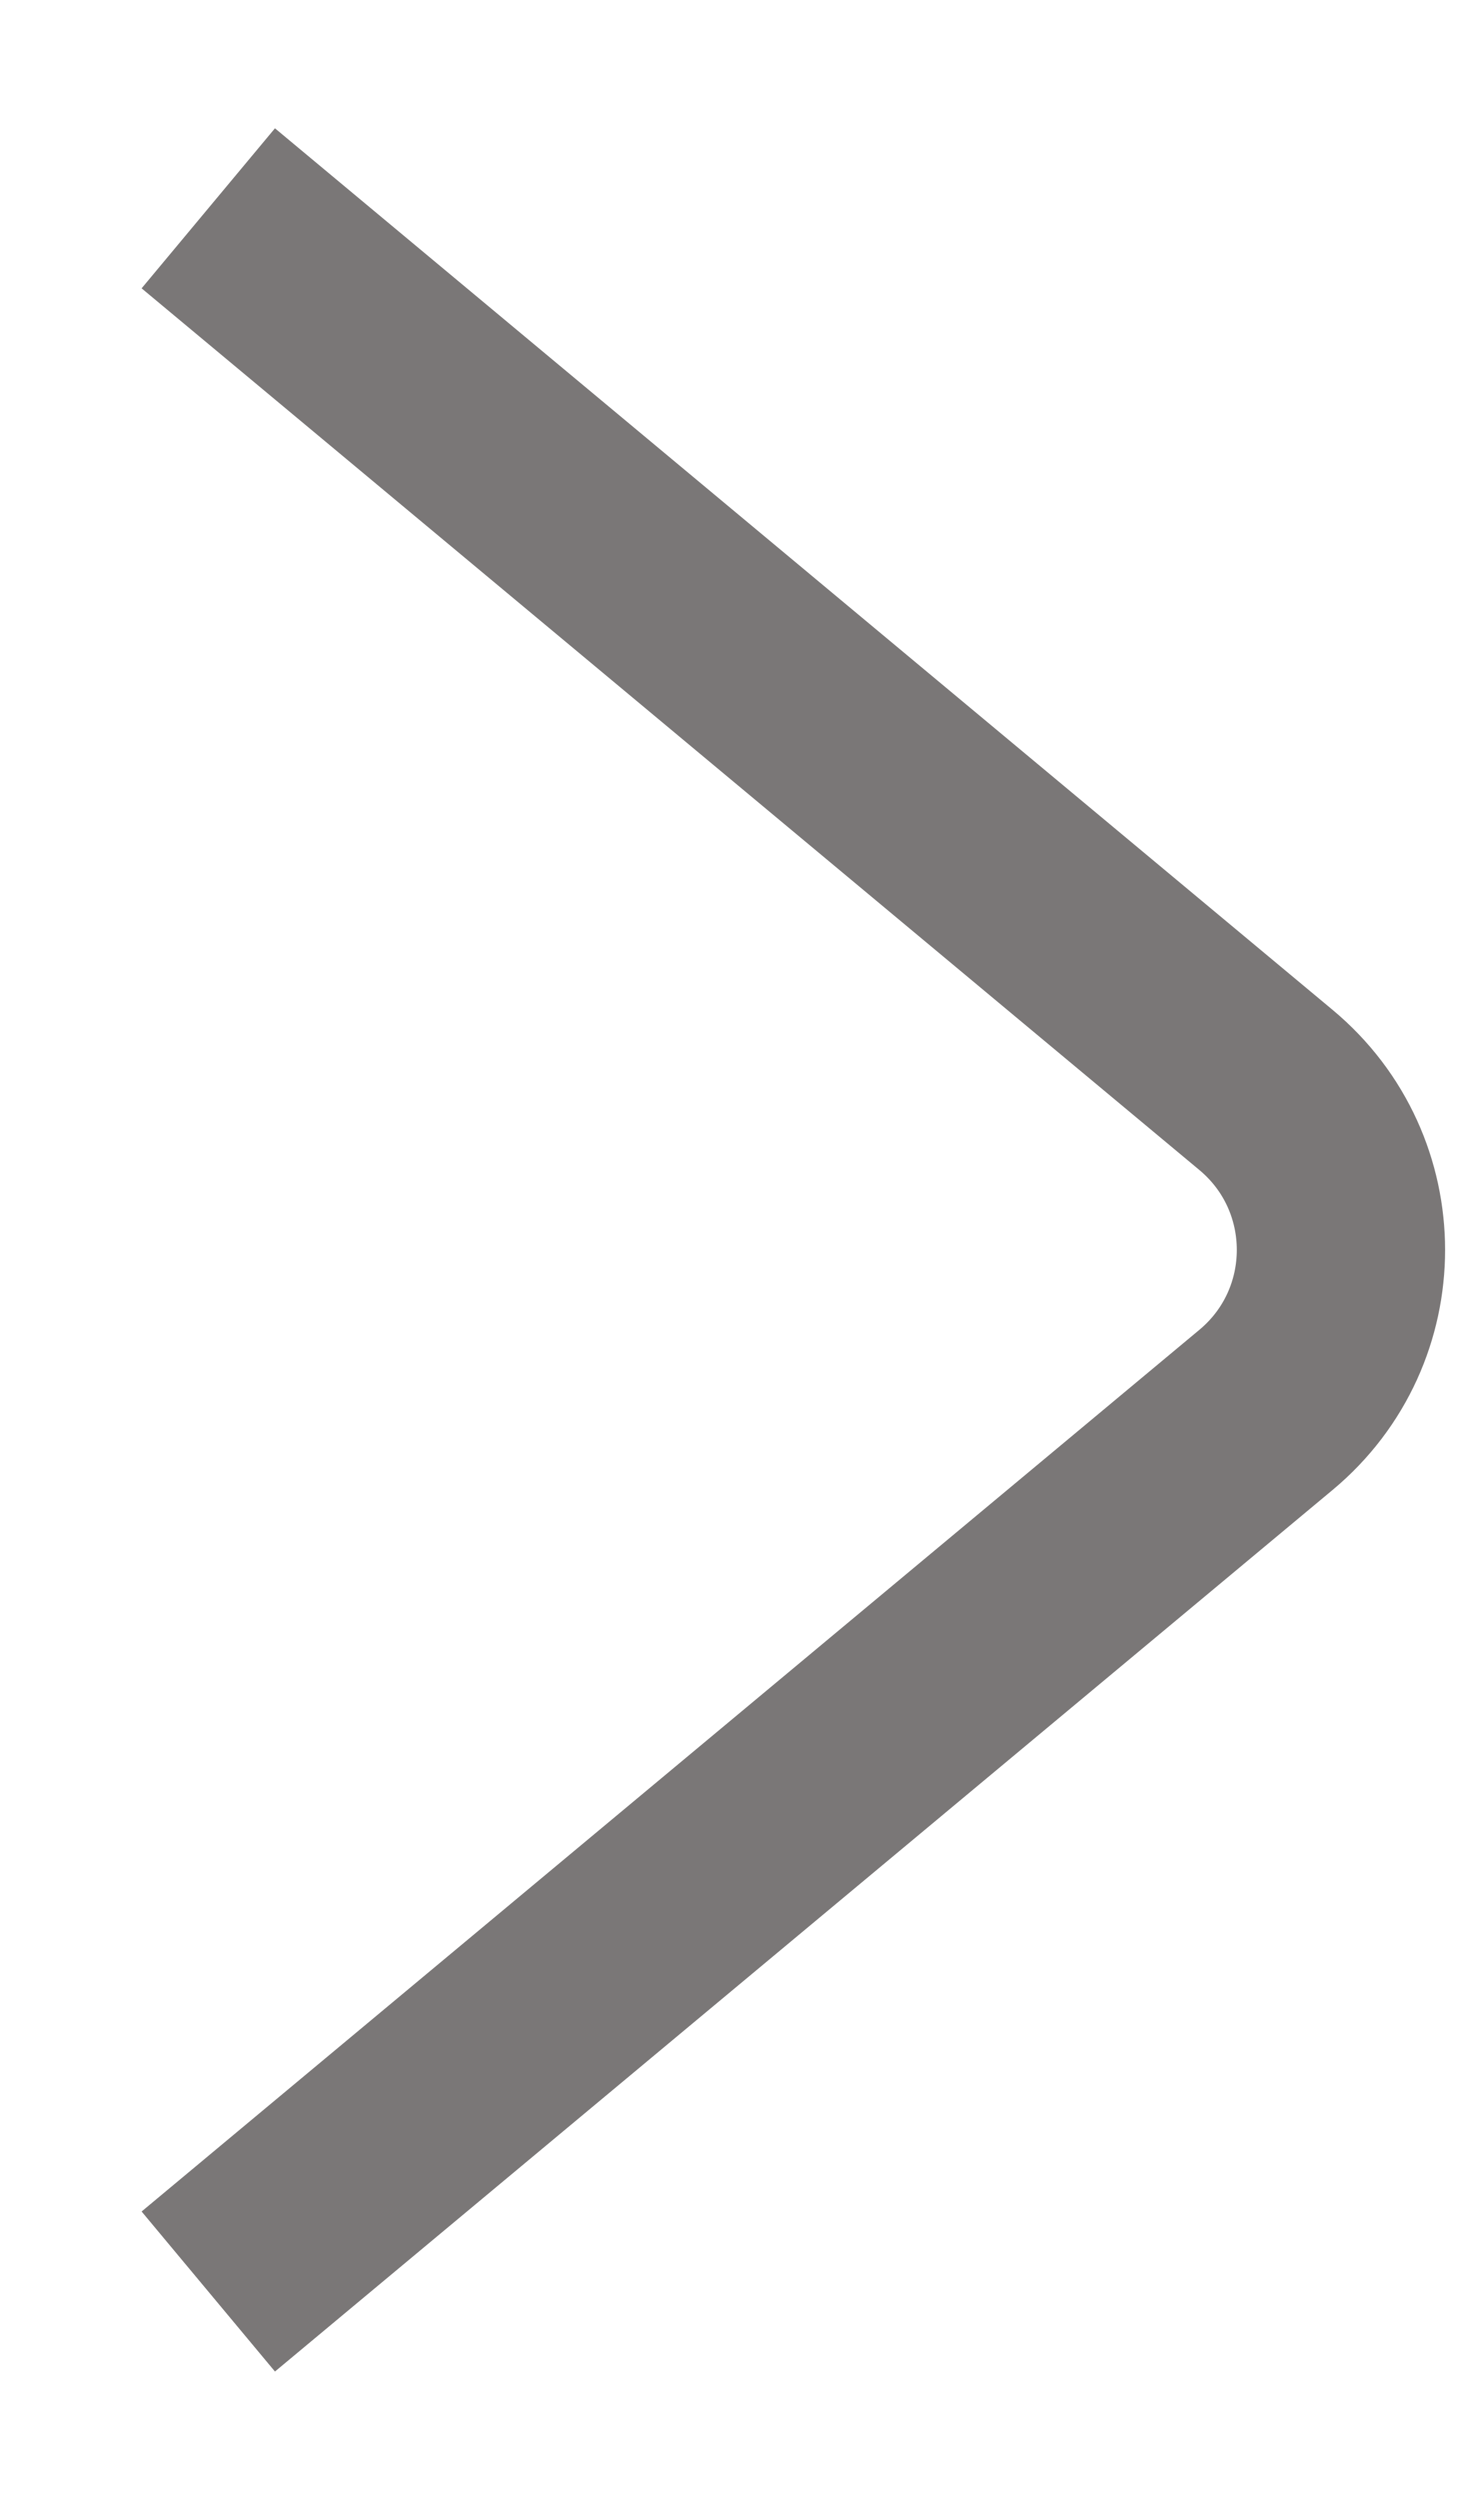 <svg width="7" height="12" viewBox="0 0 7 12" fill="none" xmlns="http://www.w3.org/2000/svg">
<path id="Vector 1" d="M1 1L6.078 5.232C6.558 5.632 6.558 6.368 6.078 6.768L1 11" stroke="#7A7777"/>
</svg>

